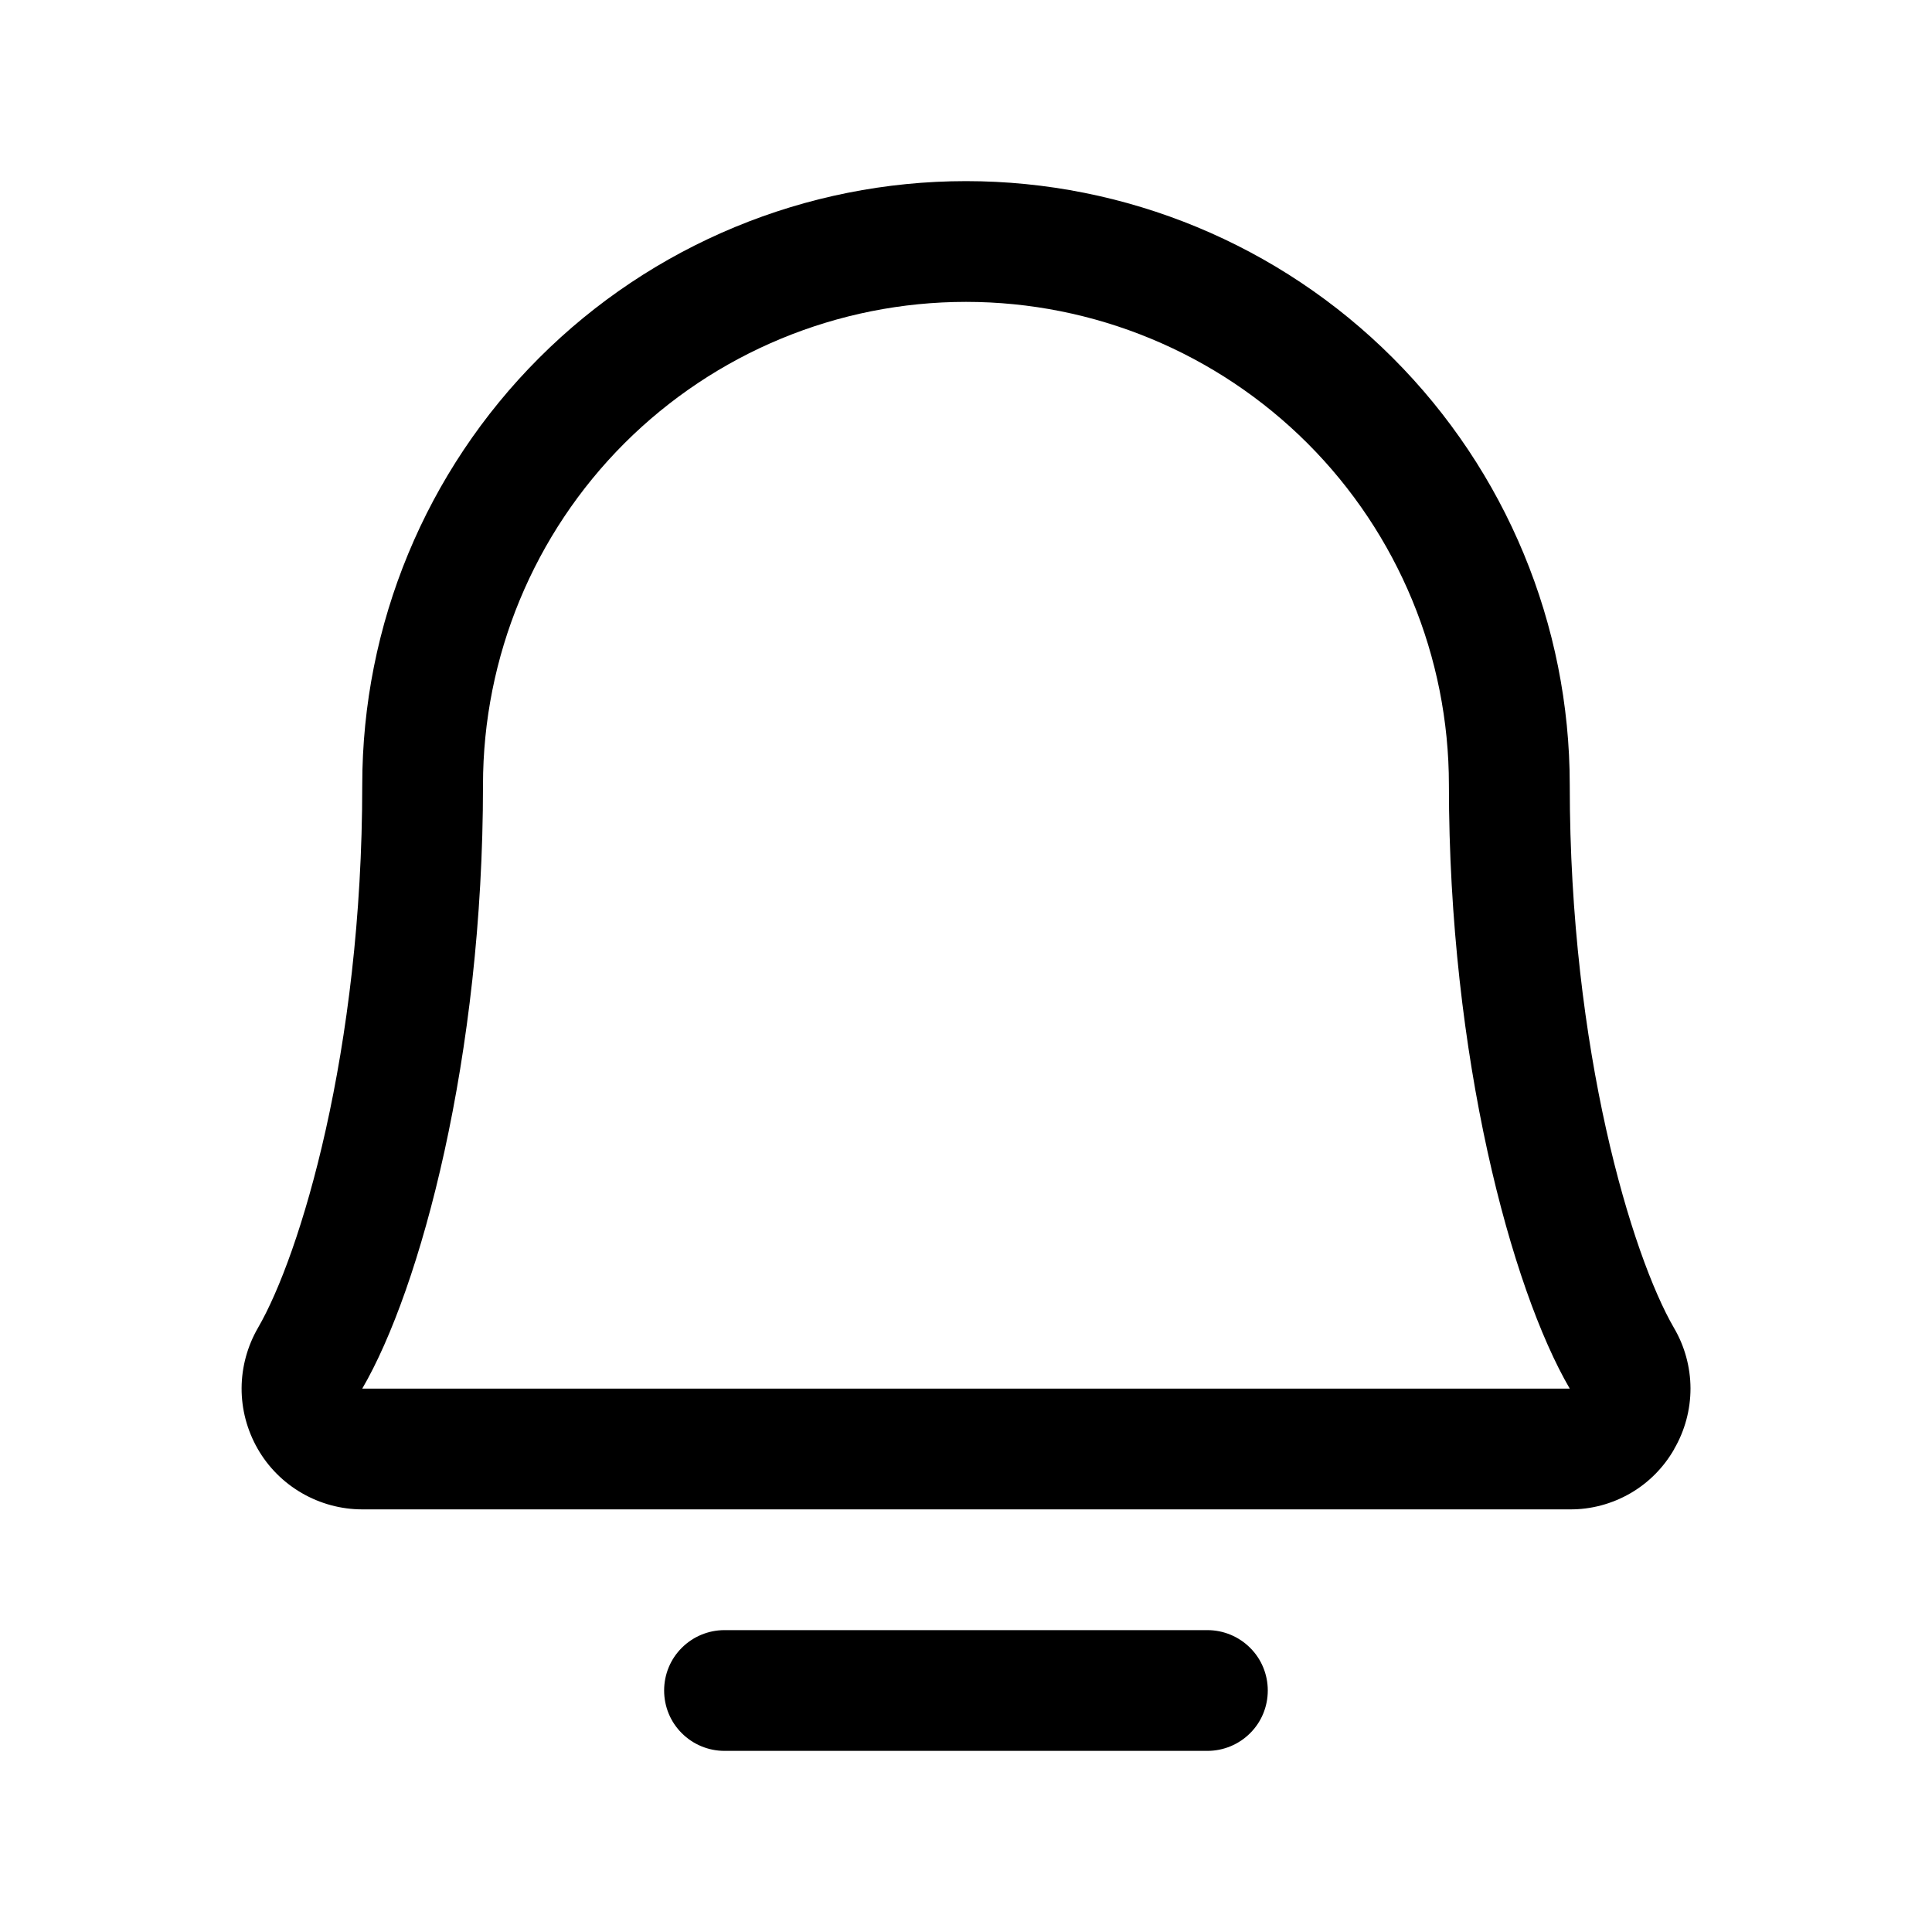 <svg width="20" height="20" viewBox="0 0 20 20" fill="none" xmlns="http://www.w3.org/2000/svg">
<path d="M13.124 17.5C13.124 17.666 13.059 17.825 12.941 17.942C12.824 18.059 12.665 18.125 12.499 18.125H7.5C7.334 18.125 7.175 18.059 7.058 17.942C6.94 17.825 6.875 17.666 6.875 17.5C6.875 17.334 6.94 17.175 7.058 17.058C7.175 16.941 7.334 16.875 7.5 16.875H12.499C12.665 16.875 12.824 16.941 12.941 17.058C13.059 17.175 13.124 17.334 13.124 17.5ZM17.332 15C17.223 15.191 17.066 15.35 16.875 15.46C16.685 15.569 16.469 15.627 16.25 15.625H3.75C3.53 15.625 3.314 15.566 3.124 15.456C2.934 15.346 2.776 15.188 2.667 14.997C2.558 14.806 2.5 14.59 2.501 14.37C2.502 14.151 2.561 13.935 2.671 13.745C3.105 12.998 3.75 10.886 3.75 8.125C3.75 6.467 4.408 4.878 5.58 3.706C6.752 2.533 8.342 1.875 10 1.875C11.657 1.875 13.247 2.533 14.419 3.706C15.591 4.878 16.25 6.467 16.25 8.125C16.25 10.885 16.895 12.998 17.328 13.745C17.44 13.935 17.499 14.152 17.5 14.372C17.5 14.593 17.442 14.809 17.331 15H17.332ZM16.25 14.375C15.646 13.338 14.999 10.941 14.999 8.125C14.999 6.799 14.473 5.527 13.535 4.589C12.597 3.652 11.326 3.125 10 3.125C8.673 3.125 7.402 3.652 6.464 4.589C5.526 5.527 5 6.799 5 8.125C5 10.942 4.353 13.339 3.75 14.375H16.25Z" fill="black"/>
</svg>
